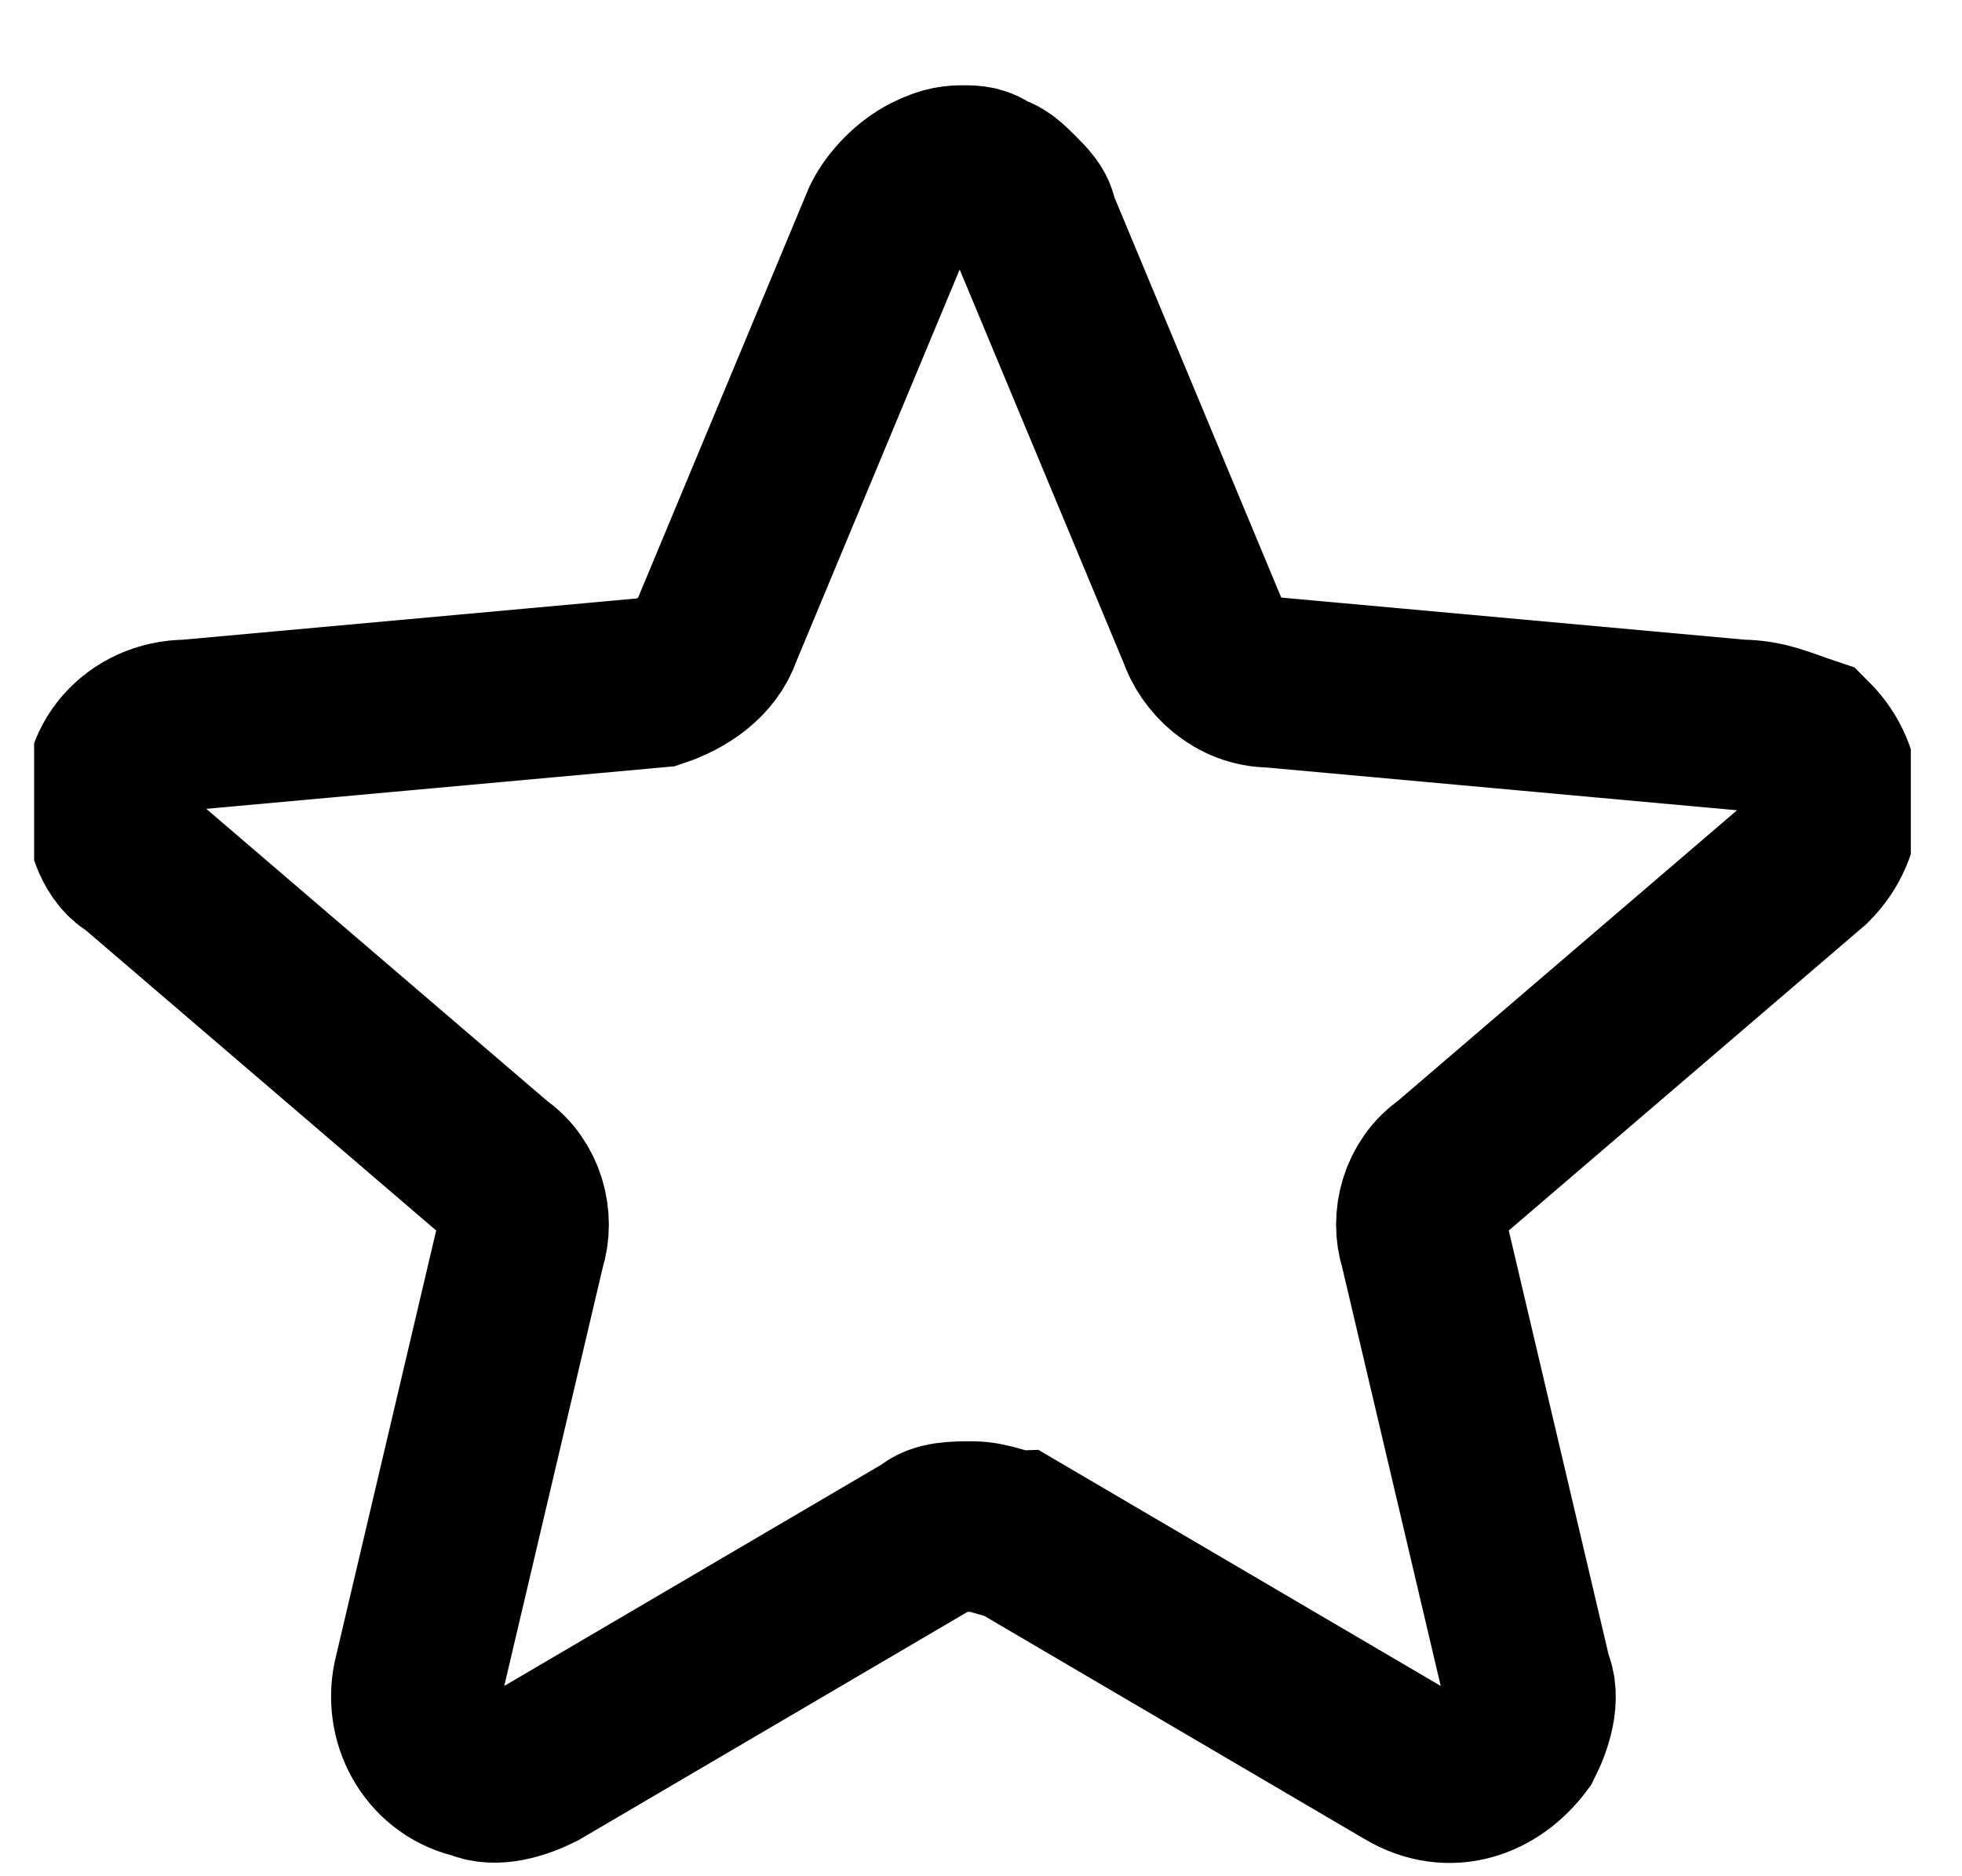 <svg xmlns="http://www.w3.org/2000/svg" xmlns:xlink="http://www.w3.org/1999/xlink" viewBox="0 0 23 22"><defs><path id="star-outline_svg__a" d="M.4.9h22v21H.4z"/></defs><clipPath id="star-outline_svg__b"><use xlink:href="#star-outline_svg__a" overflow="visible"/></clipPath><g clip-path="url(#star-outline_svg__b)"><path d="M20.4 8.5L14.9 8c-.4 0-.7-.3-.8-.6l-2-4.8c0-.1-.1-.2-.2-.3-.1-.1-.2-.2-.3-.2-.1-.1-.2-.1-.3-.1-.1 0-.2 0-.4.1s-.4.3-.5.5l-2 4.8c-.1.3-.4.5-.7.6l-5.5.5c-.6 0-1 .5-.9 1 0 .2.1.5.3.6l4.2 3.6c.3.2.4.6.3.9l-1.2 5.1c-.1.5.2 1 .7 1.1.2.1.5 0 .7-.1l4.6-2.7c.1-.1.3-.1.5-.1s.4.1.5.1l4.6 2.7c.5.3 1 .1 1.3-.3.1-.2.2-.5.1-.7l-1.2-5.1c-.1-.3 0-.7.3-.9l4.2-3.6c.4-.4.4-1 0-1.4-.3-.1-.5-.2-.8-.2z" fill="none" stroke="currentColor" stroke-width="2"/></g></svg>